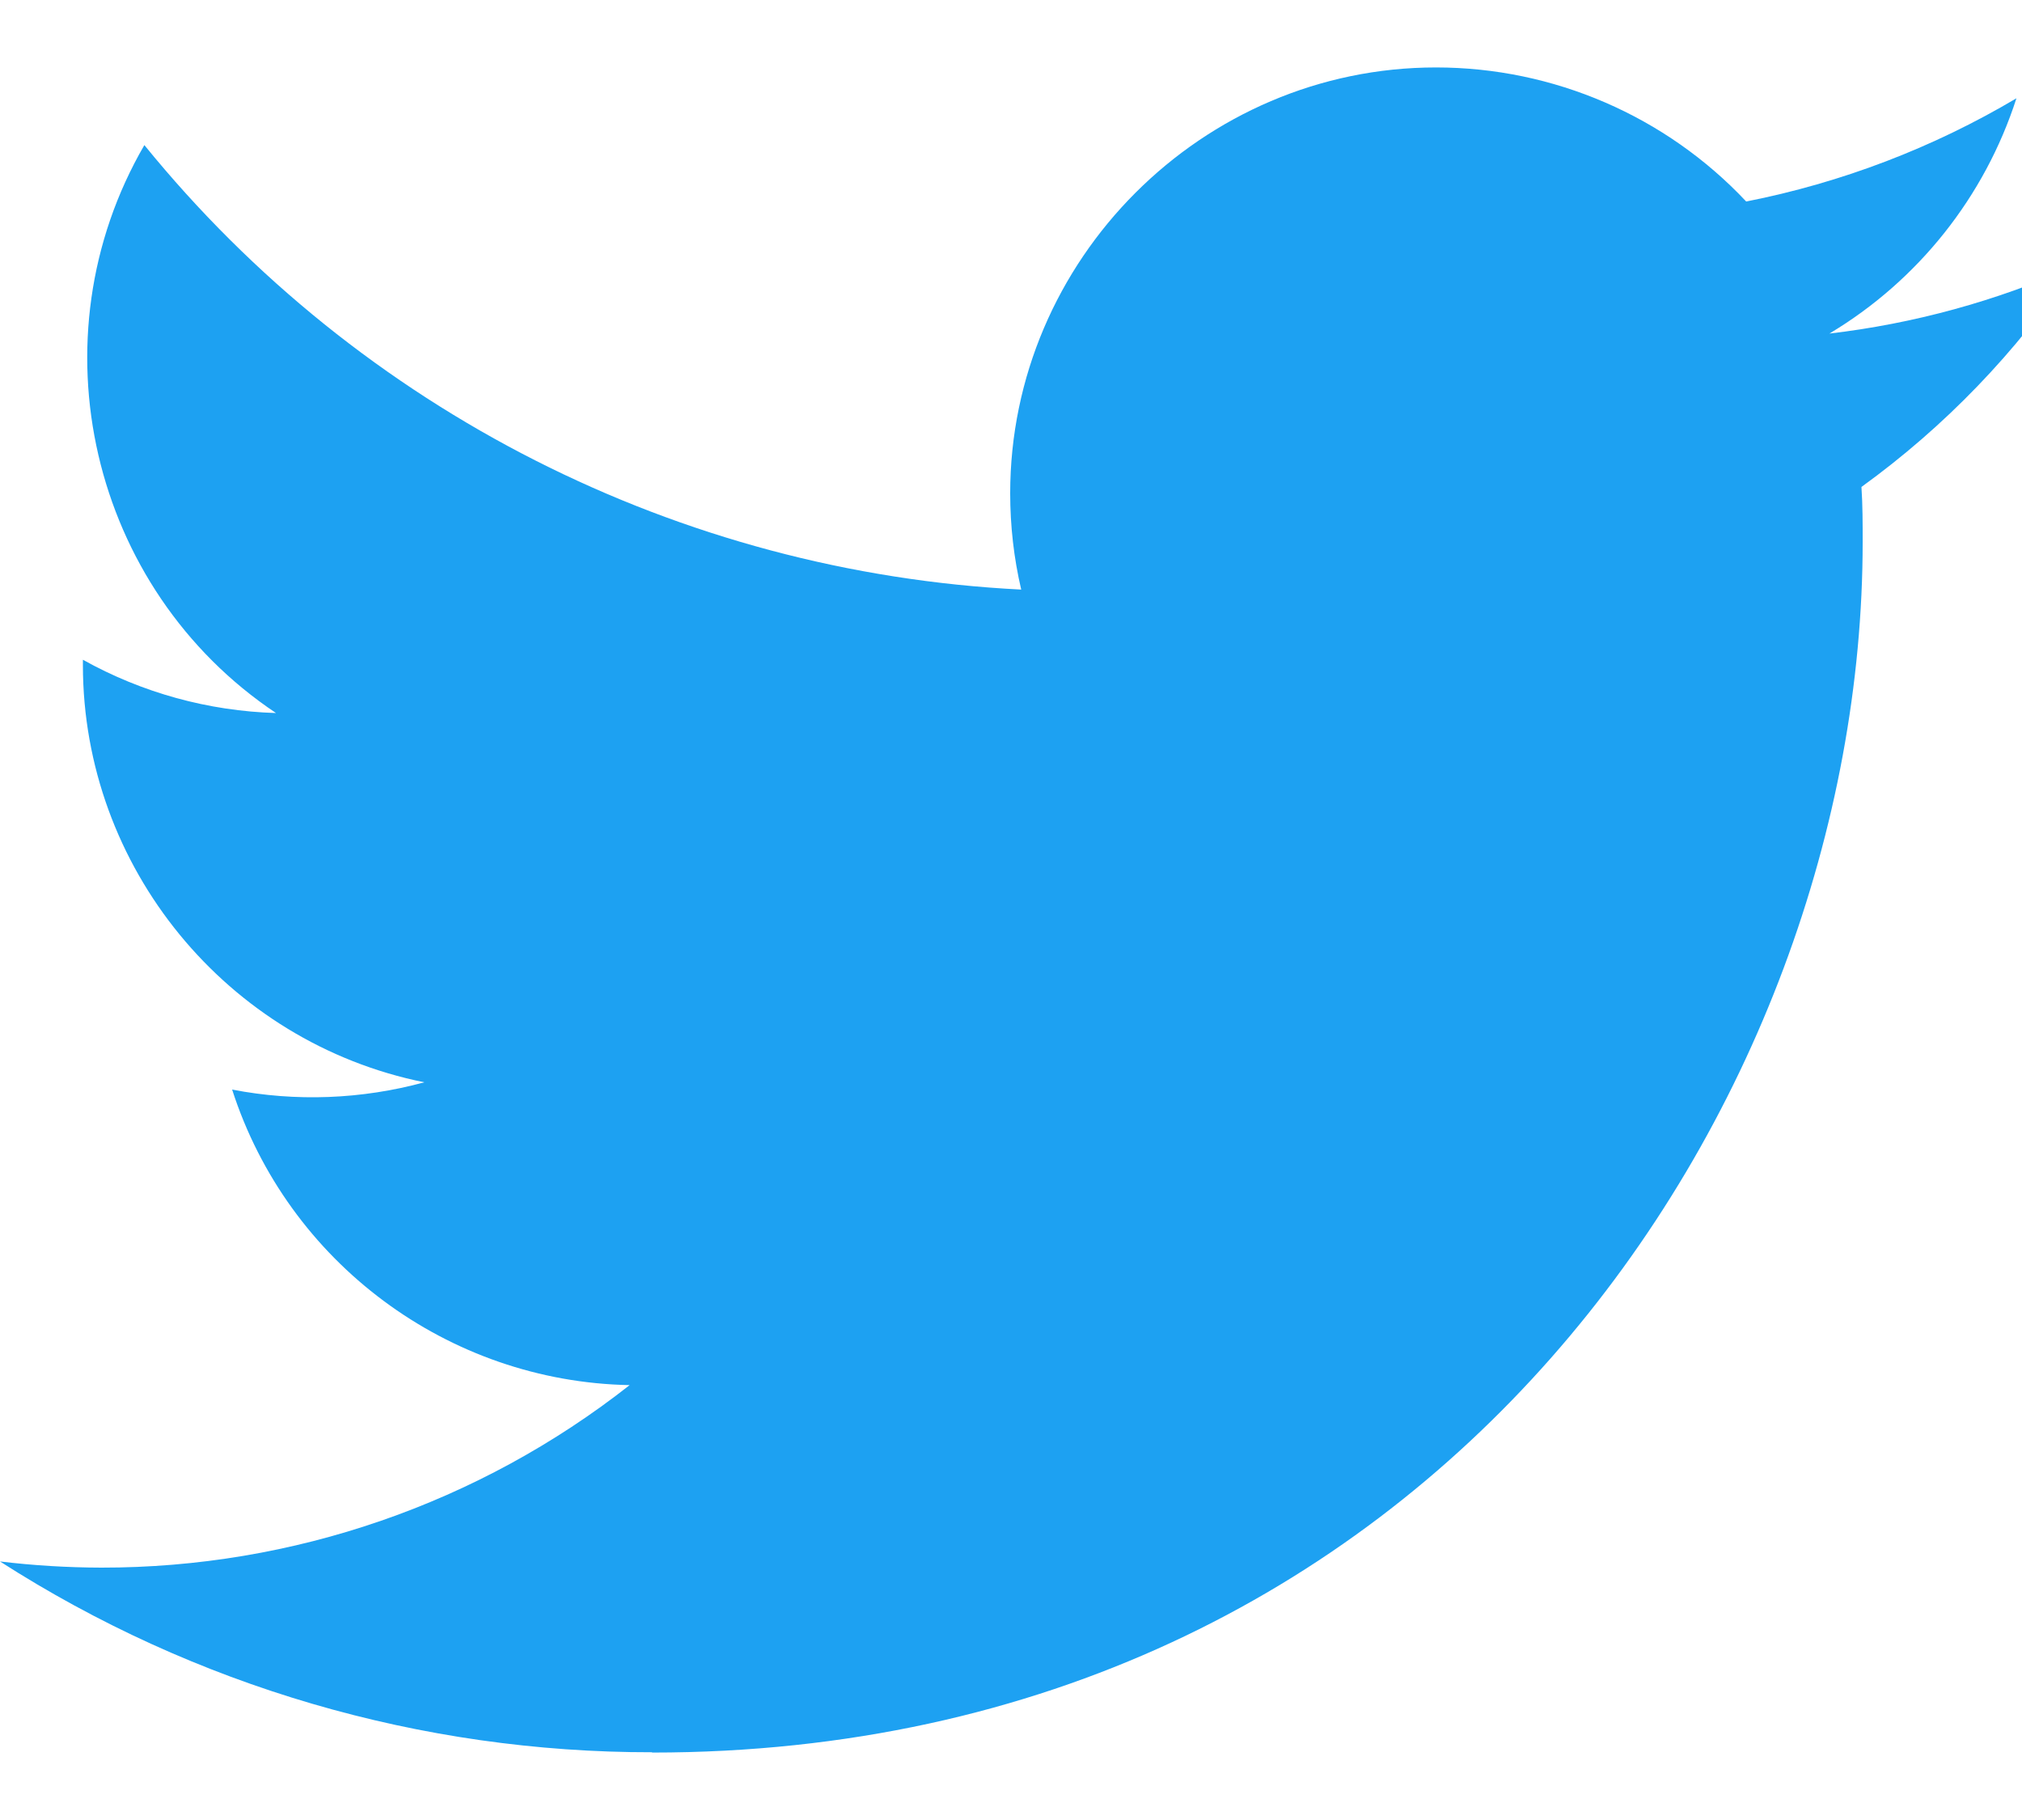<svg width="20" height="18" viewBox="0 0 20 18" fill="none" xmlns="http://www.w3.org/2000/svg">
<path d="M6.45 17.333C14.191 17.333 18.424 10.921 18.424 5.36C18.424 5.177 18.424 4.996 18.412 4.816C19.236 4.22 19.947 3.482 20.512 2.637C19.744 2.978 18.929 3.201 18.095 3.299C18.973 2.774 19.631 1.946 19.945 0.972C19.119 1.462 18.215 1.807 17.272 1.993C16.477 1.147 15.365 0.667 14.204 0.667C11.893 0.667 9.992 2.568 9.992 4.879C9.992 5.2 10.028 5.519 10.101 5.831C6.719 5.662 3.563 4.062 1.428 1.435C0.317 3.347 0.892 5.824 2.73 7.052C2.061 7.032 1.406 6.852 0.82 6.525V6.579C0.821 8.574 2.241 10.309 4.197 10.704C3.577 10.873 2.927 10.898 2.296 10.776C2.846 12.486 4.432 13.665 6.228 13.699C4.738 14.87 2.897 15.506 1.002 15.504C0.667 15.503 0.332 15.483 0 15.443C1.924 16.678 4.164 17.333 6.45 17.33" fill="#1DA1F2"/>
</svg>
